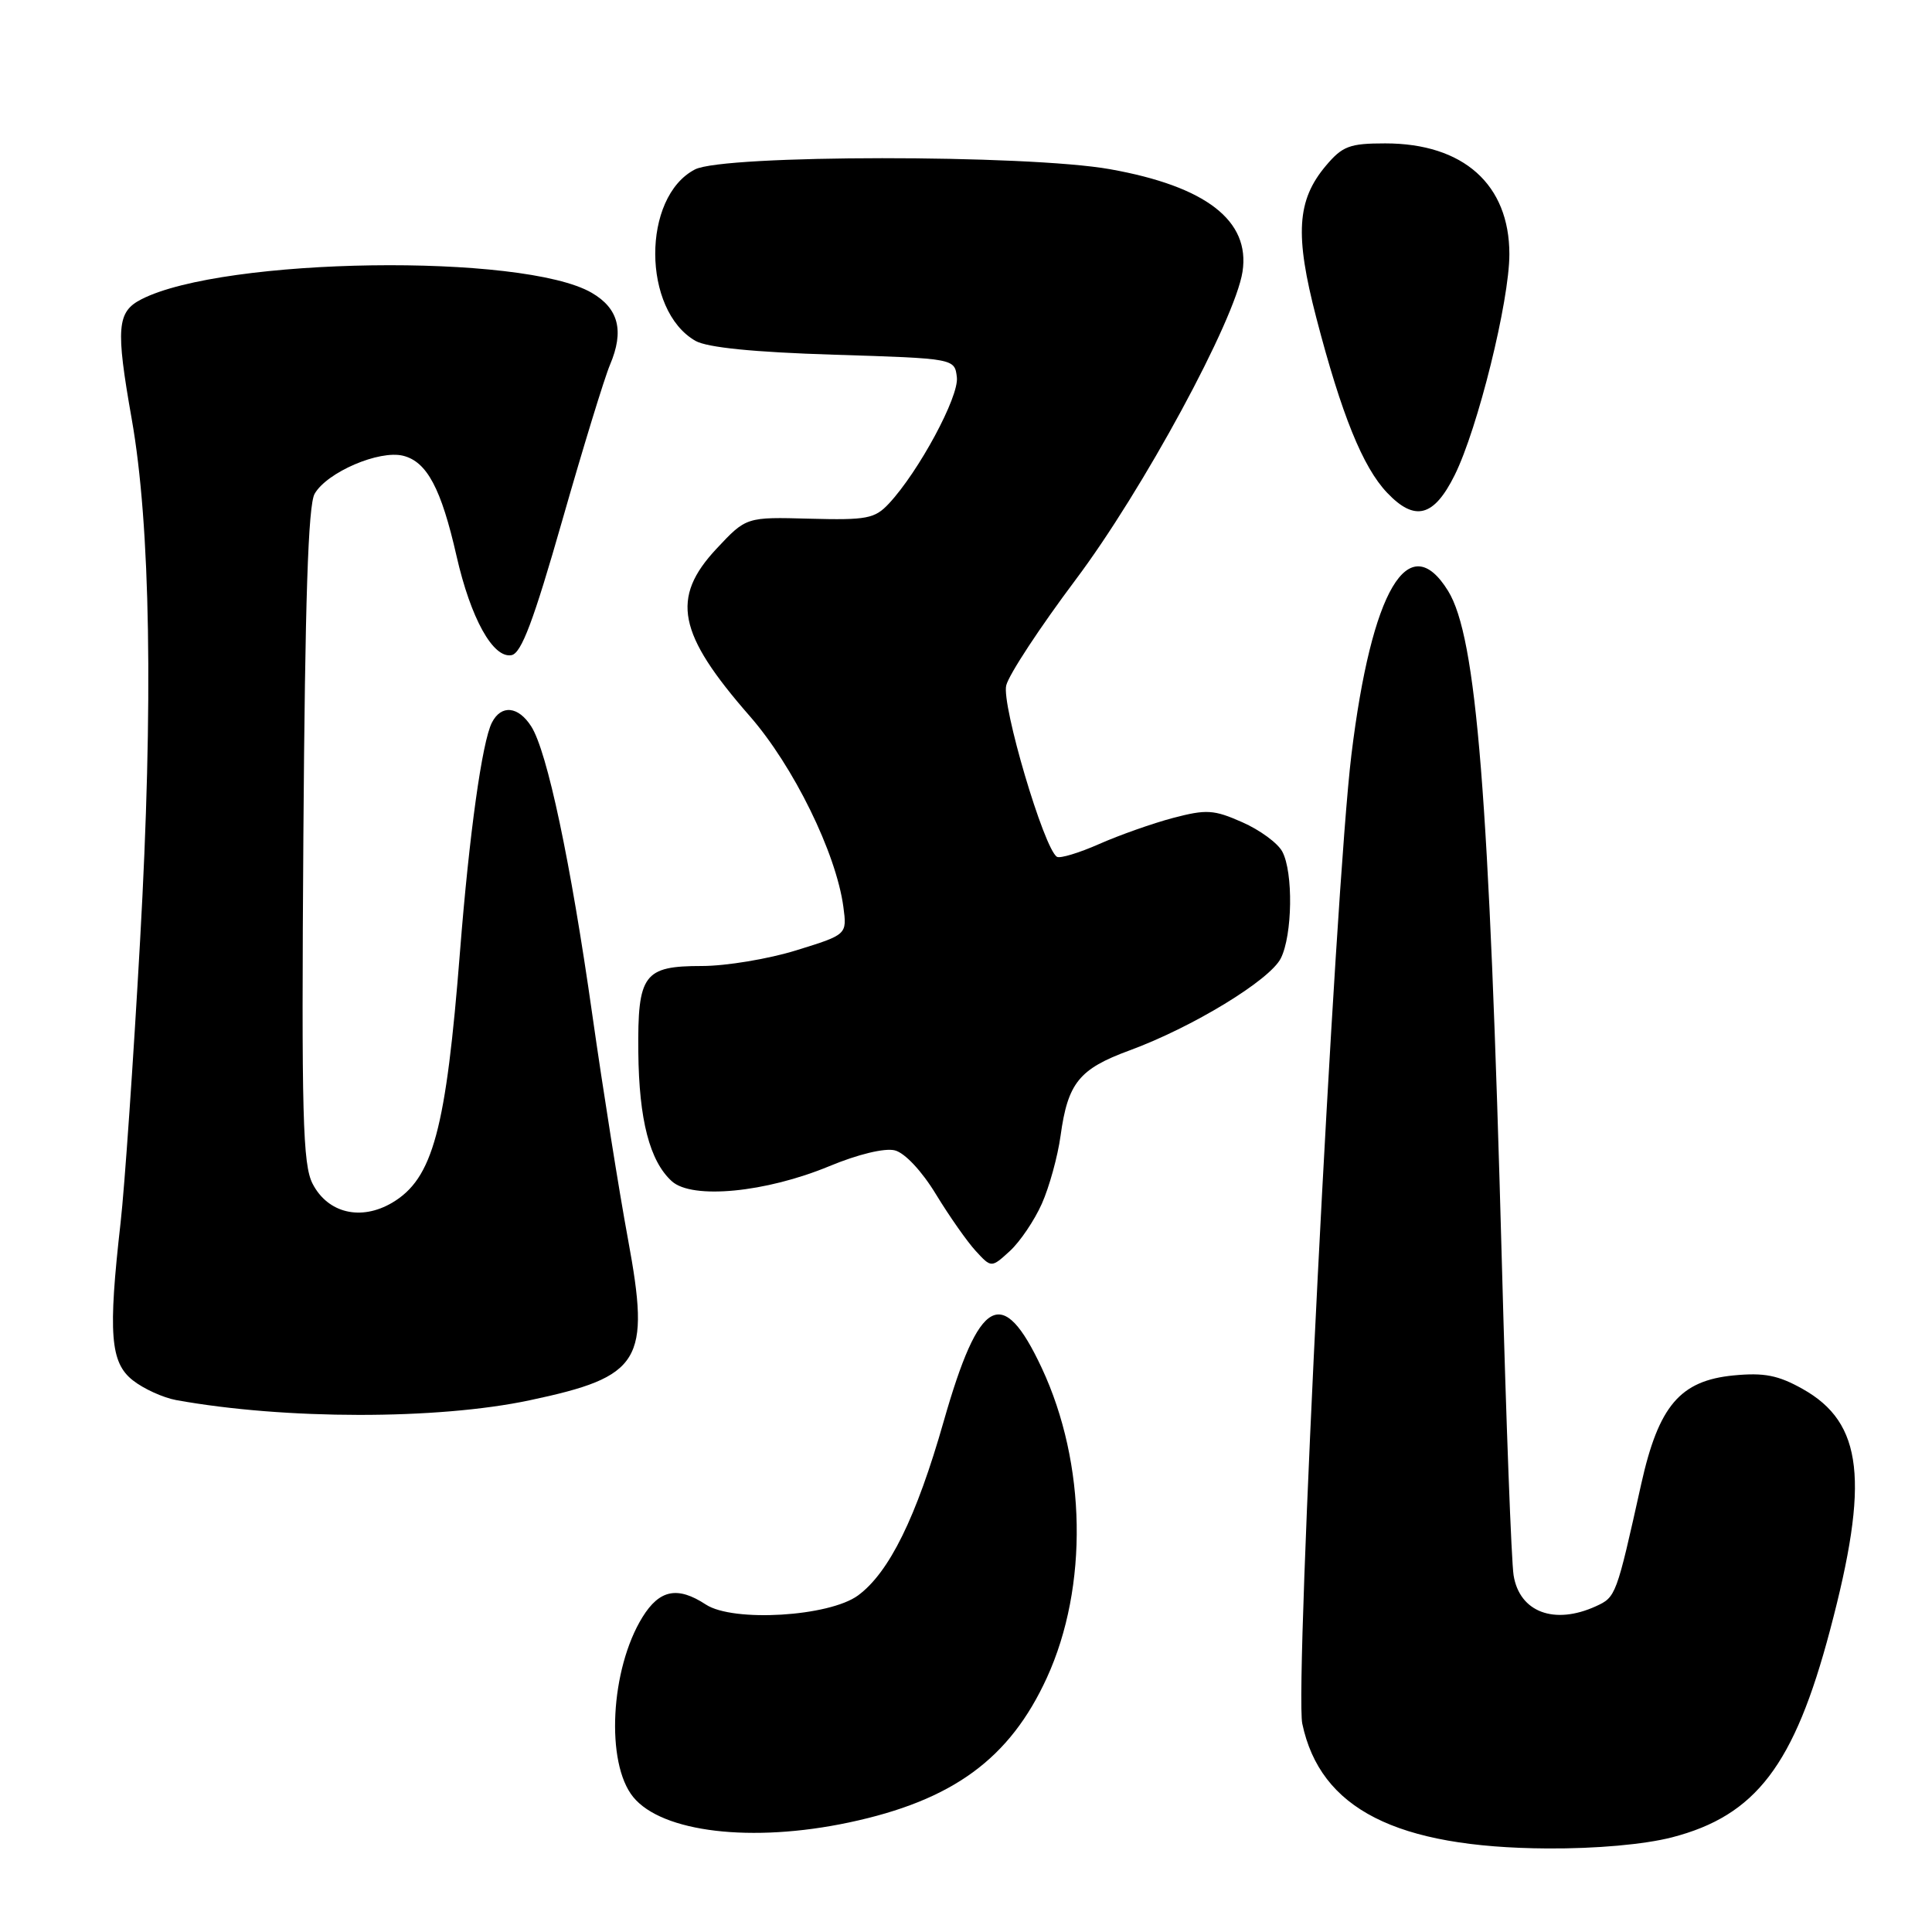 <?xml version="1.0" encoding="UTF-8" standalone="no"?>
<!DOCTYPE svg PUBLIC "-//W3C//DTD SVG 1.1//EN" "http://www.w3.org/Graphics/SVG/1.1/DTD/svg11.dtd" >
<svg xmlns="http://www.w3.org/2000/svg" xmlns:xlink="http://www.w3.org/1999/xlink" version="1.1" viewBox="0 0 256 256">
 <g >
 <path fill="currentColor"
d=" M 221.54 243.46 C 232.66 240.58 237.75 233.91 242.49 216.00 C 247.74 196.22 246.86 188.54 238.87 184.05 C 235.63 182.23 233.77 181.86 229.71 182.25 C 222.62 182.94 219.78 186.27 217.47 196.64 C 214.17 211.49 214.12 211.62 211.46 212.84 C 205.95 215.35 201.35 213.62 200.56 208.74 C 200.27 206.96 199.57 188.40 199.01 167.50 C 197.33 105.31 195.66 84.42 191.88 78.30 C 186.65 69.84 181.74 78.15 179.07 100.00 C 176.89 117.84 171.53 223.52 172.56 228.40 C 174.94 239.69 185.00 244.81 205.04 244.93 C 211.51 244.97 217.88 244.40 221.54 243.46 Z  M 112.48 241.49 C 126.25 238.57 133.80 233.05 138.72 222.30 C 144.23 210.26 143.96 193.93 138.04 181.27 C 132.83 170.14 129.76 171.81 125.04 188.35 C 121.42 201.06 117.82 208.36 113.70 211.40 C 109.88 214.21 97.14 214.98 93.53 212.61 C 89.78 210.15 87.39 210.63 85.13 214.28 C 80.87 221.18 80.23 233.61 83.90 238.11 C 87.72 242.80 99.63 244.21 112.48 241.49 Z  M 70.16 185.55 C 84.99 182.41 86.21 180.42 83.21 164.19 C 82.02 157.76 79.90 144.40 78.49 134.50 C 75.60 114.13 72.51 99.57 70.39 96.25 C 68.67 93.56 66.41 93.34 65.18 95.75 C 63.88 98.29 62.18 110.53 60.96 126.00 C 59.10 149.74 57.37 156.17 51.96 159.37 C 47.83 161.80 43.45 160.76 41.43 156.87 C 40.11 154.32 39.94 147.95 40.20 110.70 C 40.42 79.63 40.83 66.92 41.69 65.43 C 43.33 62.57 50.25 59.60 53.42 60.39 C 56.57 61.18 58.46 64.72 60.49 73.66 C 62.37 81.93 65.33 87.27 67.78 86.81 C 69.09 86.56 70.70 82.26 74.50 68.97 C 77.25 59.34 80.10 50.05 80.83 48.33 C 82.73 43.85 81.98 40.88 78.41 38.80 C 69.34 33.52 29.64 34.09 18.75 39.65 C 15.49 41.31 15.32 43.44 17.45 55.50 C 19.94 69.58 20.33 93.24 18.57 124.50 C 17.68 140.45 16.51 157.32 15.98 162.00 C 14.31 176.72 14.61 180.55 17.60 182.90 C 19.03 184.03 21.62 185.20 23.35 185.52 C 37.72 188.12 57.95 188.14 70.16 185.55 Z  M 138.05 159.50 C 139.03 157.30 140.15 153.25 140.53 150.50 C 141.49 143.49 142.99 141.64 149.66 139.19 C 158.01 136.12 168.24 129.89 169.71 126.99 C 171.26 123.92 171.38 115.58 169.91 112.84 C 169.32 111.72 166.93 109.97 164.61 108.95 C 160.84 107.28 159.86 107.22 155.44 108.38 C 152.72 109.10 148.31 110.66 145.64 111.84 C 142.97 113.02 140.45 113.78 140.05 113.53 C 138.33 112.47 132.69 93.38 133.33 90.82 C 133.69 89.37 137.83 83.08 142.51 76.84 C 151.43 64.97 163.66 42.40 164.64 36.00 C 165.68 29.24 159.80 24.69 147.08 22.42 C 136.09 20.46 95.90 20.48 92.09 22.45 C 85.03 26.10 85.08 41.13 92.16 45.17 C 93.72 46.05 99.86 46.67 110.50 47.00 C 126.50 47.50 126.50 47.50 126.79 50.00 C 127.09 52.56 121.73 62.50 117.78 66.73 C 115.91 68.73 114.85 68.93 107.29 68.73 C 98.88 68.50 98.88 68.50 94.94 72.71 C 88.85 79.23 89.78 83.95 99.34 94.88 C 105.14 101.51 110.79 113.03 111.75 120.16 C 112.24 123.84 112.24 123.84 105.52 125.92 C 101.82 127.07 96.19 128.00 93.02 128.00 C 85.29 128.00 84.48 129.09 84.58 139.41 C 84.67 148.39 86.09 153.86 89.02 156.52 C 91.71 158.96 101.46 158.02 109.90 154.52 C 113.68 152.95 117.23 152.09 118.57 152.43 C 119.89 152.76 122.15 155.17 124.02 158.25 C 125.78 161.14 128.15 164.52 129.29 165.76 C 131.36 168.01 131.36 168.01 133.82 165.76 C 135.17 164.52 137.07 161.70 138.05 159.50 Z  M 192.75 62.96 C 195.81 56.80 200.00 39.89 200.00 33.68 C 200.00 24.44 193.91 19.00 183.55 19.00 C 178.82 19.00 177.88 19.36 175.68 21.97 C 171.84 26.53 171.55 31.10 174.42 42.12 C 177.75 54.92 180.58 61.91 183.80 65.29 C 187.47 69.16 190.00 68.50 192.75 62.96 Z "/>
</g>
</svg>